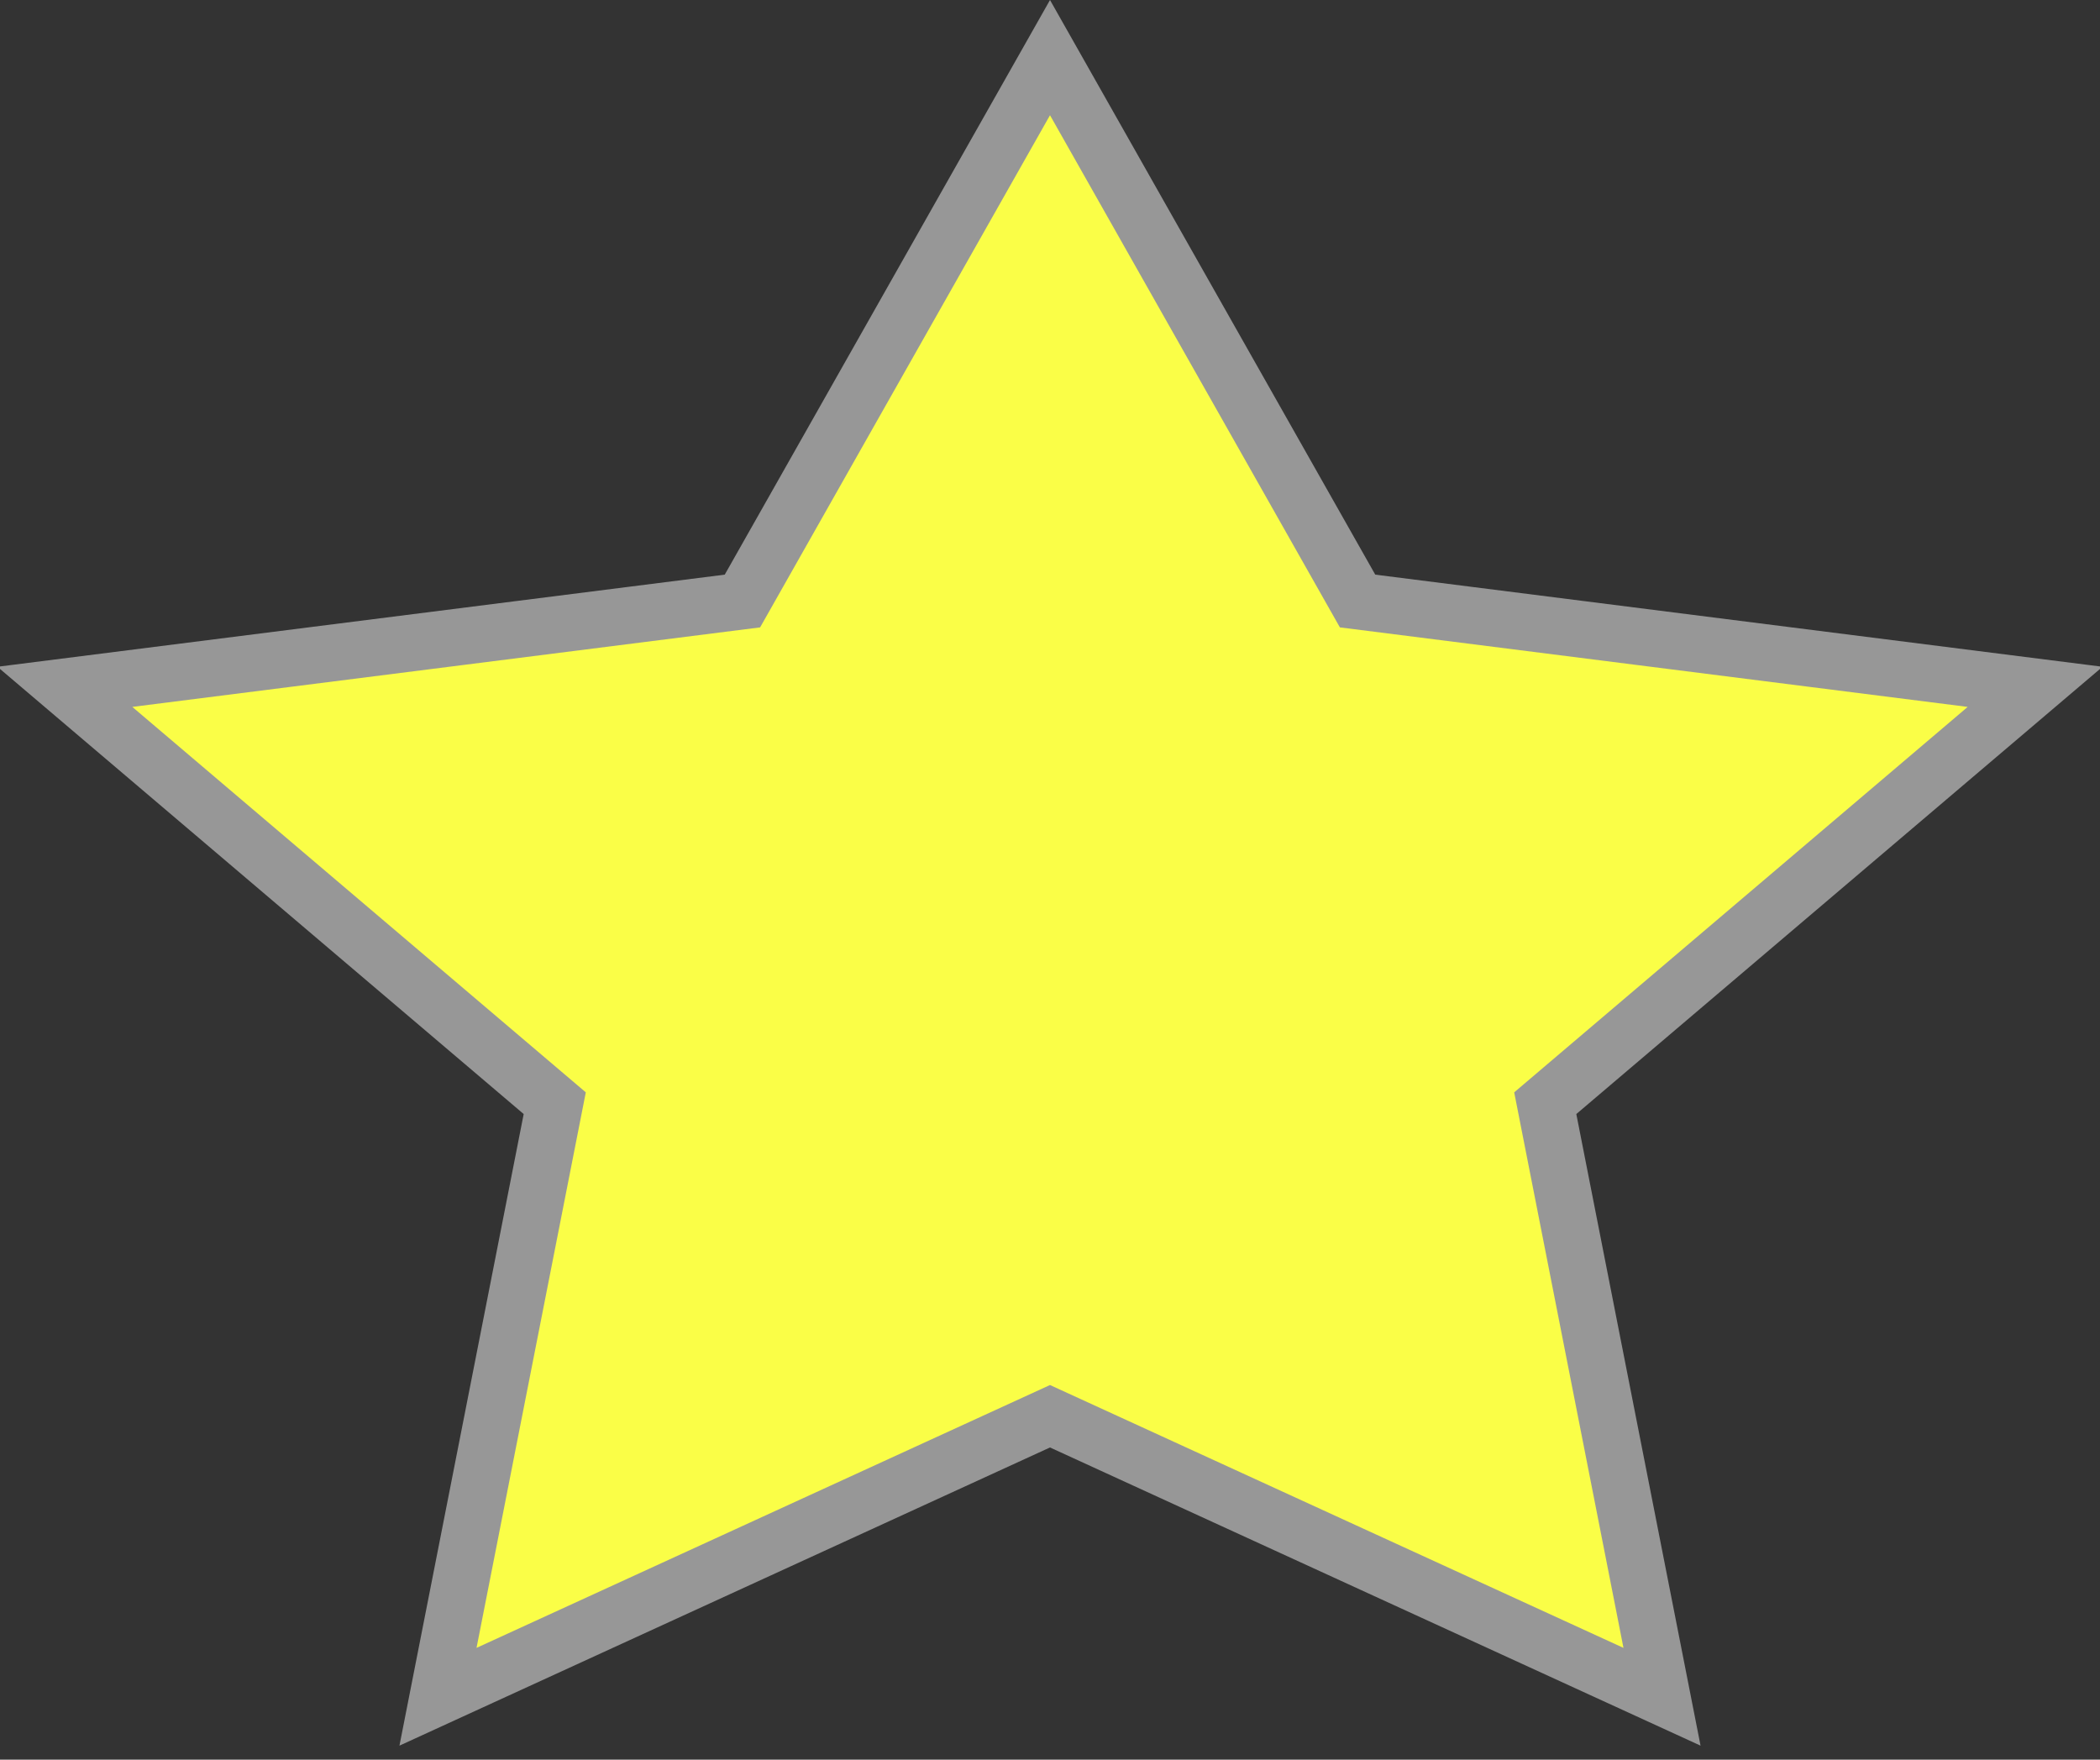 <?xml version="1.0" encoding="UTF-8"?>
<svg width="37px" height="31px" viewBox="0 0 37 31" version="1.1" xmlns="http://www.w3.org/2000/svg" xmlns:xlink="http://www.w3.org/1999/xlink">
    <rect x="0" y="0" width="37" height="31" fill="#333333" stroke="none"/>
    <!-- Generator: Sketch 58 (84663) - https://sketch.com -->
    <title>Star</title>
    <desc>Created with Sketch.</desc>
    <g id="Product-Page" stroke="none" stroke-width="1" fill="none" fill-rule="evenodd">
        <g id="Desktop-HD" transform="translate(-667, -587)" fill="#FAFE47" stroke="#979797">
            <path d="M696.283,616.892 L694.226,606.435 L702.857,599.1 L690.919,597.588 L685.5,588.015 L680.081,597.588 L668.143,599.1 L676.774,606.435 L674.717,616.892 L685.5,611.95 L696.283,616.892 Z" id="Star"></path>
        </g>
    </g>
</svg>